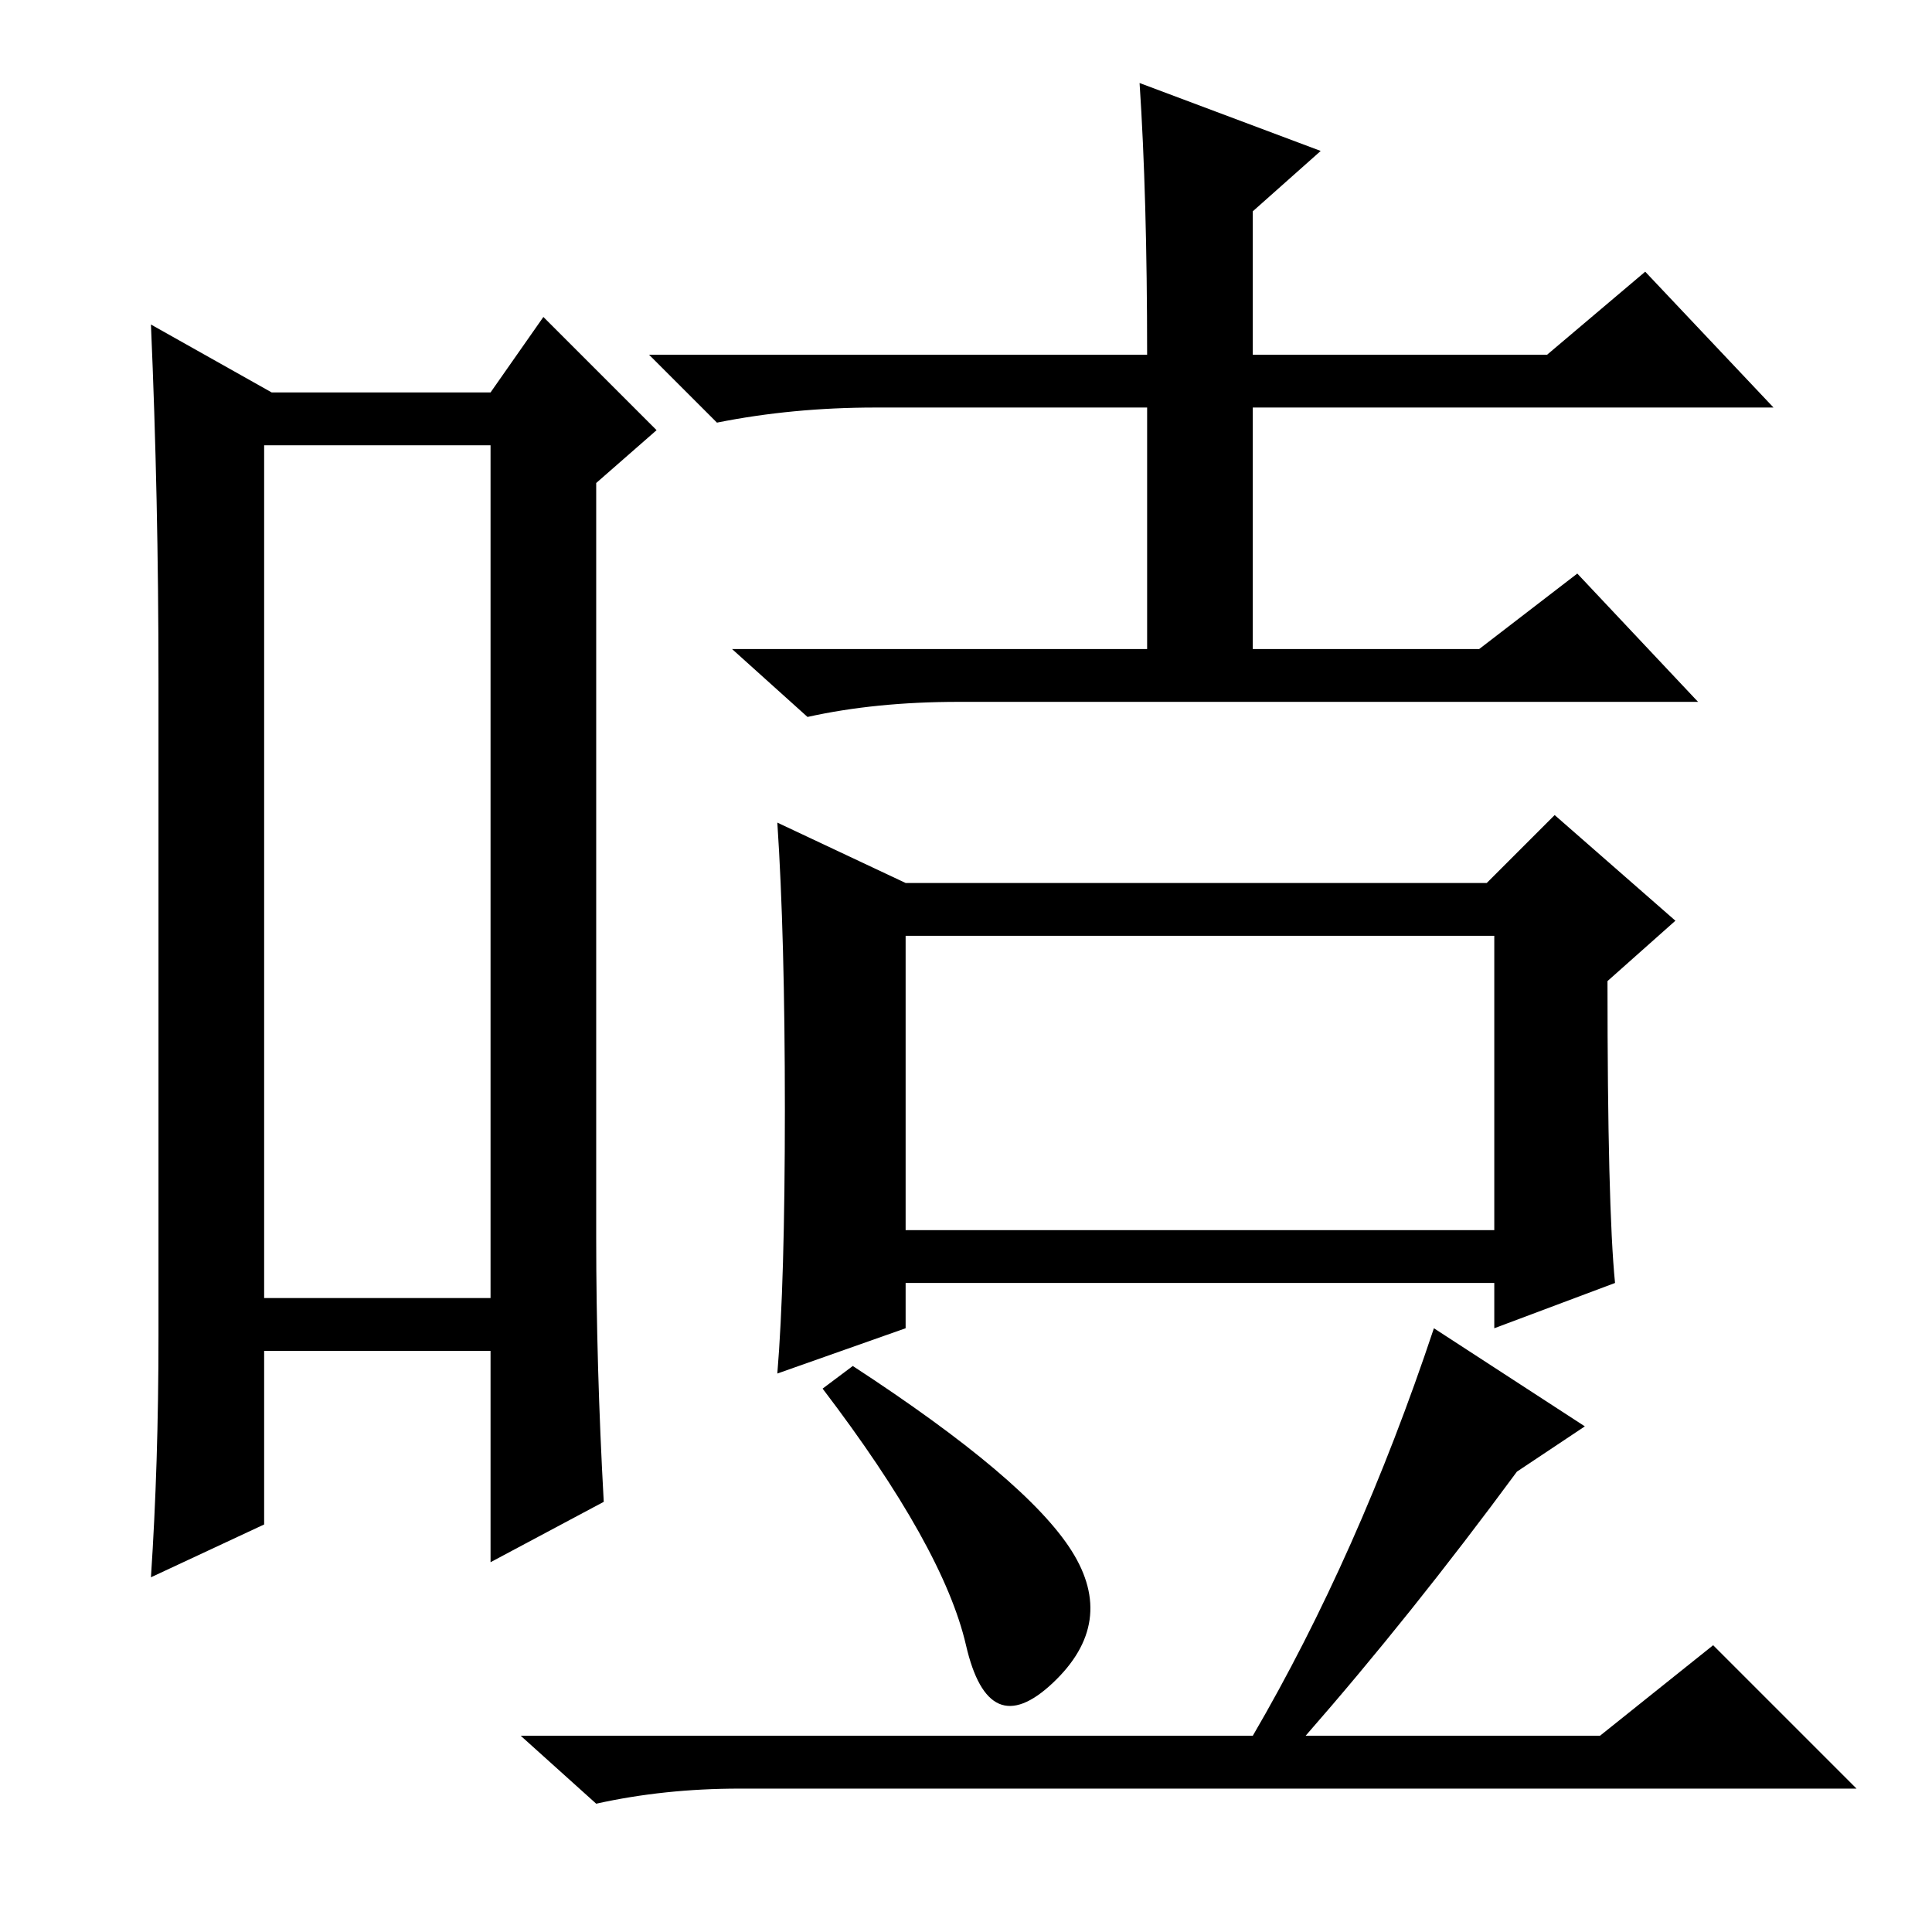 <?xml version="1.0" standalone="no"?>
<!DOCTYPE svg PUBLIC "-//W3C//DTD SVG 1.1//EN" "http://www.w3.org/Graphics/SVG/1.1/DTD/svg11.dtd" >
<svg xmlns="http://www.w3.org/2000/svg" xmlns:xlink="http://www.w3.org/1999/xlink" version="1.1" viewBox="0 -36 256 256">
  <g transform="matrix(1 0 0 -1 0 220)">
   <path fill="currentColor"
d="M35 197v-113h30v113h-30zM21 79v87q0 24 -1 47l16 -9h29l7 10l15 -15l-8 -7v-100q0 -17 1 -35l-15 -8v28h-30v-23l-15 -7q1 15 1 32zM152 209q0 21 -1 36l24 -9l-9 -8v-19h39l13 11l17 -18h-69v-32h30l13 10l16 -17h-98q-11 0 -20 -2l-10 9h55v32h-36q-11 0 -21 -2l-9 9
h66zM120 139h77l9 9l16 -14l-9 -8q0 -30 1 -40l-16 -6v6h-78v-6l-17 -6q1 12 1 35t-1 38zM120 93h78v39h-78v-39zM128 38q-3 13 -19 34l4 3q23 -15 29 -24.5t-2.5 -17.5t-11.5 5zM210 67l-9 -6q-14 -19 -28 -35h39l15 12l19 -19h-148q-10 0 -19 -2l-10 9h97q14 24 24 54z
" />
  </g>

</svg>
